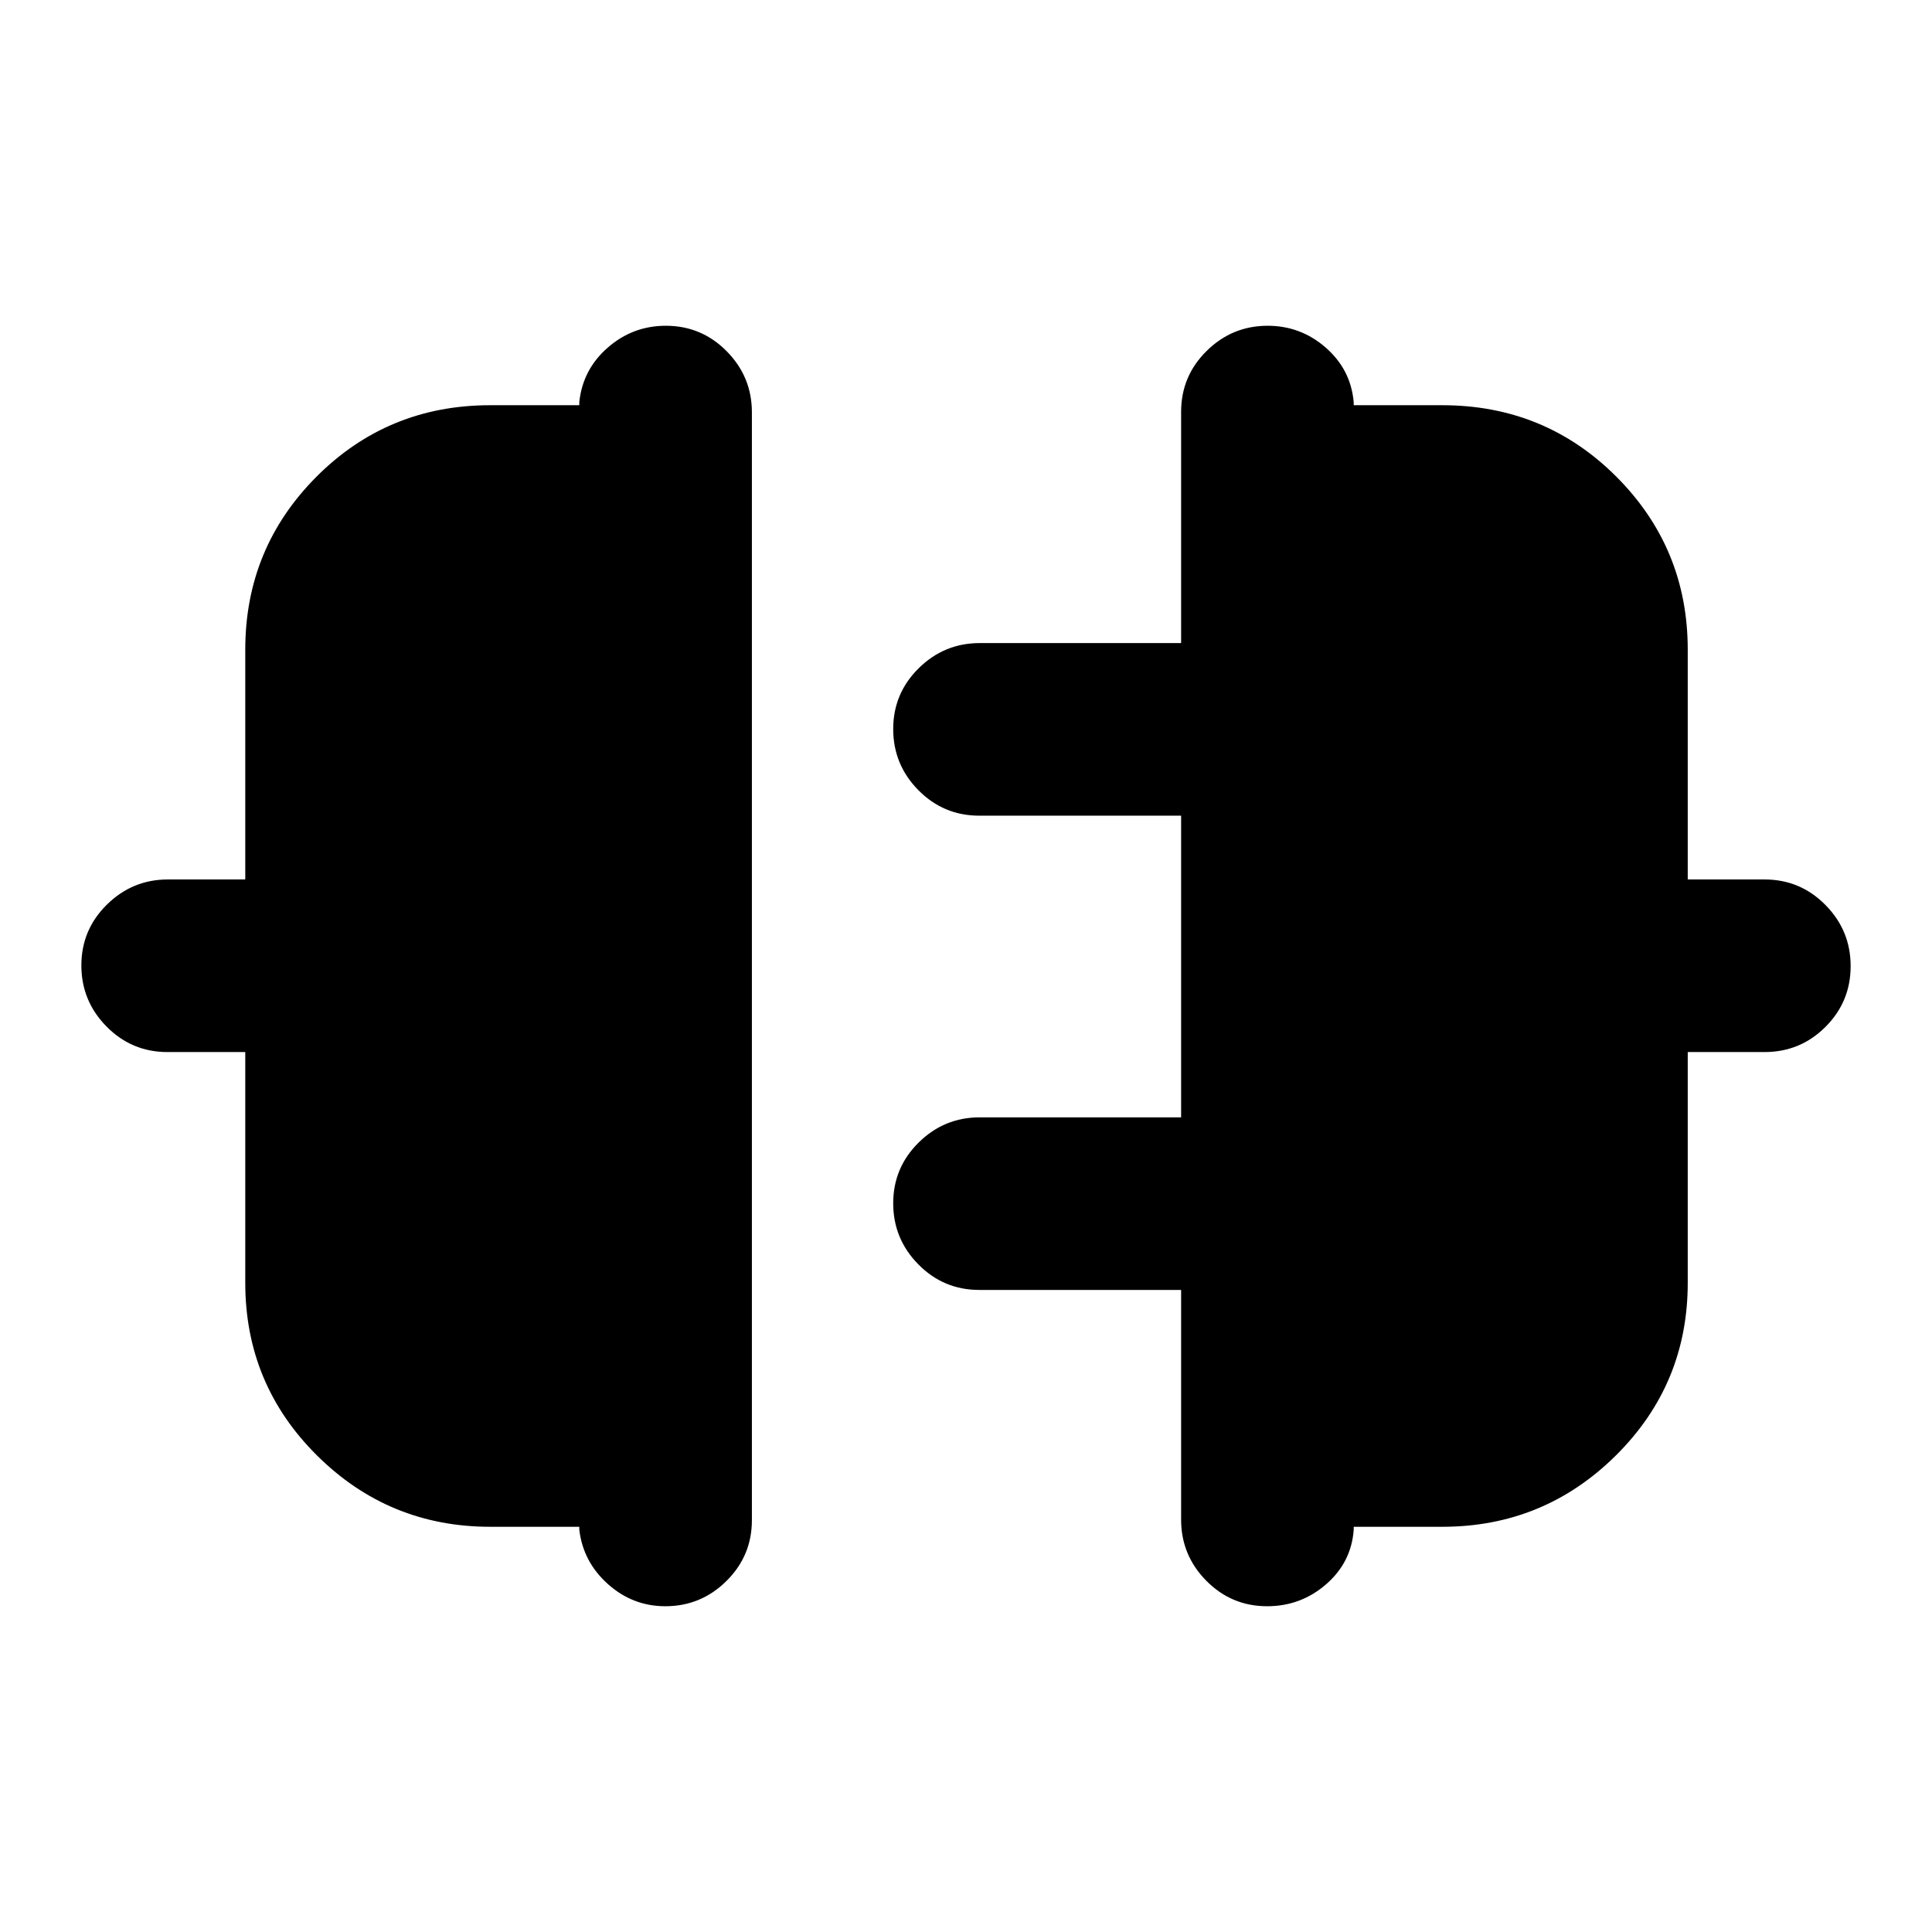 <svg xmlns="http://www.w3.org/2000/svg" height="24" viewBox="0 -960 960 960" width="24"><path d="M121.87-322.57v-114.67H83.2q-17.74 0-30.25-12.67-12.52-12.68-12.52-30.39t12.68-30.2Q65.78-523 83.43-523h38.44v-114.17q0-50.49 35.42-85.99 35.43-35.49 86.32-35.49h44.24v-1.5q1.67-16.22 14.11-27.1 12.43-10.88 28.89-10.88 17.73 0 30.25 12.67 12.51 12.68 12.51 30.33v550.5q0 17.74-12.68 30.25-12.67 12.51-30.32 12.51-16.22 0-28.53-11-12.32-11-14.23-26.98v-1.5h-44.24q-50.39 0-86.07-35.41-35.67-35.41-35.67-85.81Zm716.76 0q0 50.4-35.74 85.81-35.75 35.41-86.24 35.41h-44v1.5q-1.19 16.22-13.75 27.1-12.55 10.88-29.25 10.88-17.73 0-30.25-12.67-12.51-12.68-12.51-30.33v-114.17h-100.3q-17.74 0-30.25-12.68-12.51-12.67-12.51-30.38t12.67-30.21q12.67-12.49 30.33-12.49h100.06v-149.9h-100.3q-17.74 0-30.25-12.67-12.51-12.67-12.51-30.38 0-17.72 12.67-30.21 12.67-12.5 30.33-12.5h100.06v-114.91q0-17.74 12.68-30.25 12.67-12.51 30.32-12.51 16.46 0 28.89 10.88 12.44 10.88 13.87 27.1v1.5h44q50.99 0 86.49 35.49 35.49 35.5 35.49 85.99V-523h38.17q17.74 0 30.25 12.67 12.52 12.68 12.52 30.39t-12.52 30.21q-12.51 12.49-30.25 12.49h-38.17v114.67Z"/></svg>